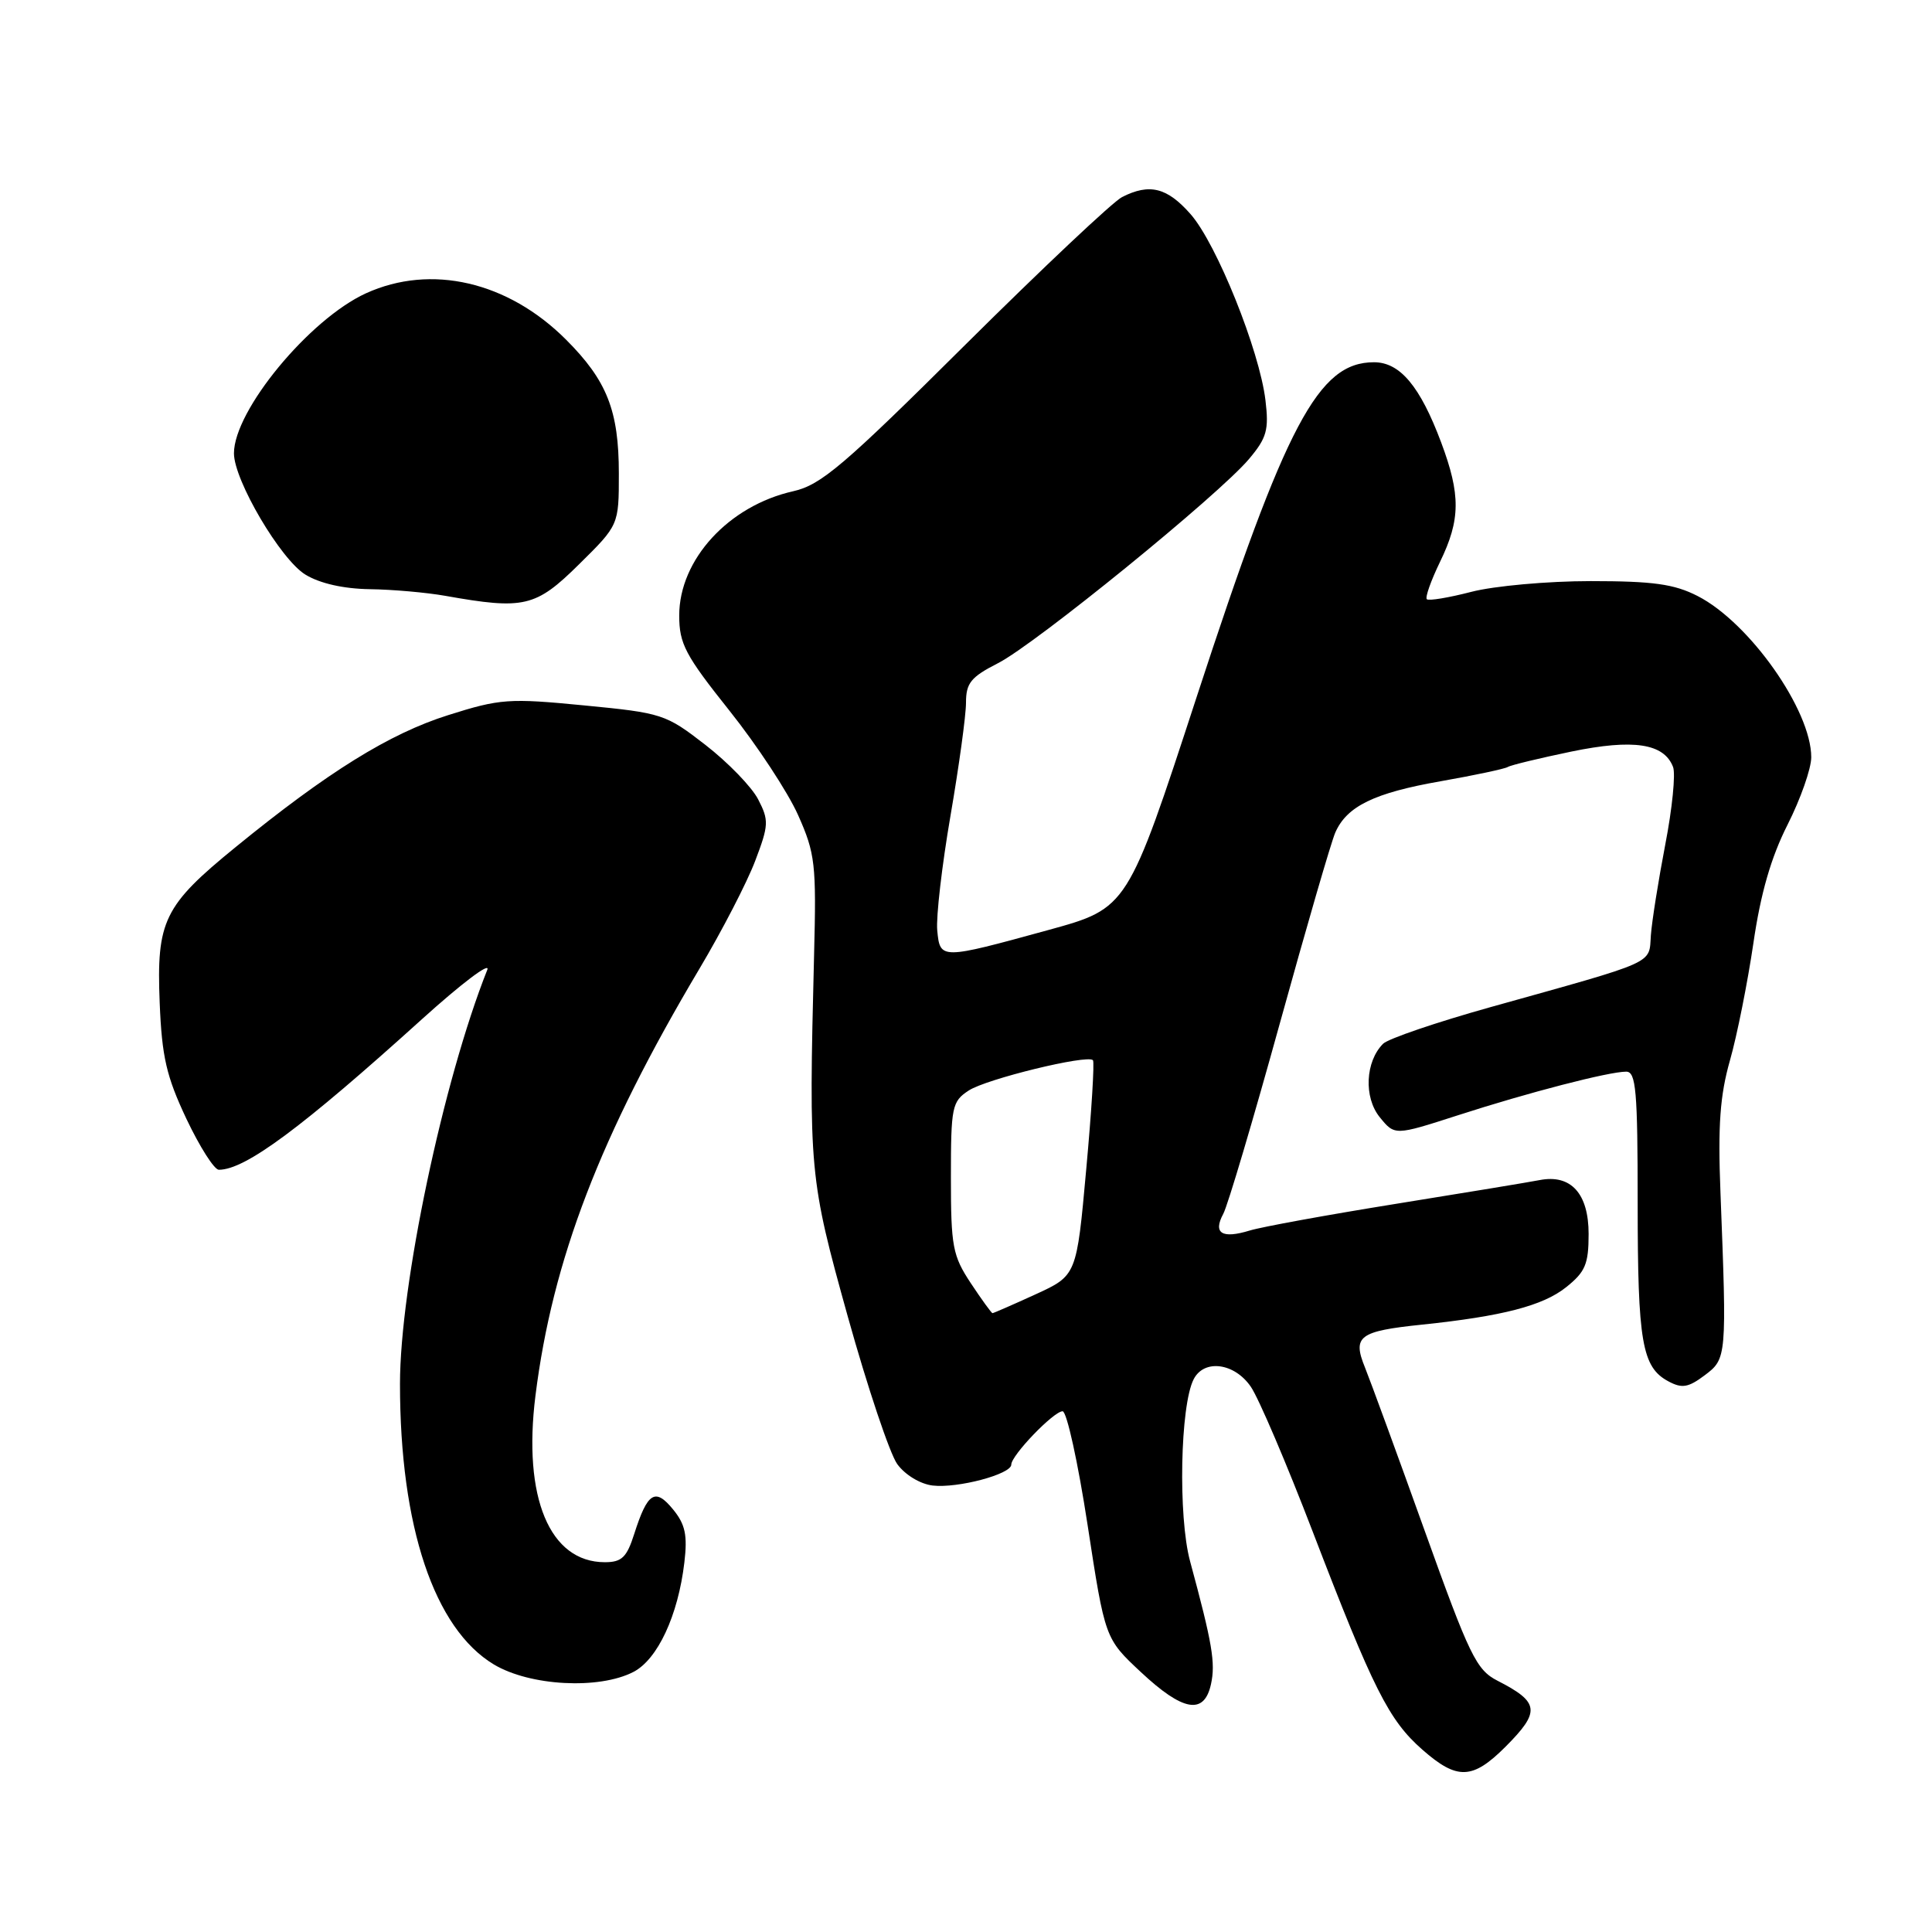 <?xml version="1.0" encoding="UTF-8" standalone="no"?>
<!DOCTYPE svg PUBLIC "-//W3C//DTD SVG 1.1//EN" "http://www.w3.org/Graphics/SVG/1.1/DTD/svg11.dtd" >
<svg xmlns="http://www.w3.org/2000/svg" xmlns:xlink="http://www.w3.org/1999/xlink" version="1.1" viewBox="0 0 256 256">
 <g >
 <path fill="currentColor"
d=" M 199.47 231.47 C 204.15 226.78 204.01 225.56 198.42 222.70 C 195.62 221.27 194.72 219.40 188.77 202.81 C 185.16 192.74 181.60 183.02 180.87 181.21 C 179.18 177.05 180.06 176.39 188.43 175.52 C 199.07 174.41 204.44 173.02 207.51 170.57 C 210.06 168.54 210.50 167.51 210.50 163.51 C 210.50 158.14 208.15 155.56 204.00 156.37 C 202.62 156.64 194.07 158.05 185.00 159.51 C 175.93 160.97 167.20 162.56 165.60 163.05 C 161.91 164.18 160.70 163.42 162.09 160.84 C 162.69 159.72 166.05 148.38 169.57 135.65 C 173.09 122.92 176.40 111.51 176.94 110.30 C 178.47 106.83 182.10 105.06 190.89 103.52 C 195.38 102.73 199.38 101.88 199.79 101.63 C 200.19 101.38 203.97 100.47 208.20 99.59 C 216.44 97.89 220.49 98.50 221.69 101.63 C 222.04 102.54 221.58 107.16 220.66 111.89 C 219.75 116.63 218.89 122.04 218.75 123.92 C 218.47 127.81 219.76 127.23 197.50 133.45 C 190.35 135.45 183.95 137.63 183.27 138.30 C 180.91 140.66 180.69 145.40 182.82 148.03 C 184.81 150.48 184.81 150.48 193.15 147.79 C 202.48 144.77 213.18 142.00 215.48 142.00 C 216.78 142.00 217.00 144.53 217.00 159.43 C 217.00 177.85 217.57 181.17 221.08 183.04 C 222.87 184.00 223.71 183.86 225.87 182.24 C 228.80 180.04 228.82 179.88 227.97 158.00 C 227.62 149.11 227.91 145.14 229.23 140.50 C 230.17 137.20 231.56 130.22 232.33 125.00 C 233.29 118.38 234.67 113.61 236.86 109.28 C 238.59 105.86 240.00 101.84 240.00 100.34 C 240.00 94.10 231.80 82.47 224.93 78.97 C 221.84 77.39 219.05 77.00 210.76 77.00 C 205.08 77.00 197.98 77.64 194.97 78.42 C 191.96 79.20 189.30 79.64 189.06 79.40 C 188.82 79.15 189.61 76.93 190.81 74.45 C 193.53 68.86 193.56 65.57 190.96 58.62 C 188.17 51.18 185.51 48.00 182.06 48.00 C 174.69 48.00 170.41 56.08 158.57 92.33 C 149.42 120.34 149.42 120.34 138.96 123.22 C 124.61 127.16 124.56 127.16 124.19 123.28 C 124.02 121.51 124.81 114.69 125.94 108.12 C 127.07 101.55 128.00 94.80 128.00 93.11 C 128.00 90.51 128.64 89.71 132.25 87.87 C 137.19 85.35 161.49 65.59 165.50 60.82 C 167.86 58.02 168.15 56.96 167.68 53.04 C 166.89 46.43 161.21 32.31 157.77 28.39 C 154.65 24.84 152.33 24.26 148.68 26.11 C 147.48 26.72 138.14 35.52 127.92 45.67 C 111.79 61.71 108.79 64.26 105.11 65.09 C 96.55 67.01 90.00 74.15 90.00 81.56 C 90.00 85.31 90.80 86.82 96.65 94.16 C 100.31 98.75 104.40 104.97 105.75 108.00 C 108.02 113.09 108.18 114.48 107.87 126.50 C 107.15 155.25 107.23 156.10 112.35 174.50 C 114.96 183.85 117.90 192.62 118.89 194.00 C 119.93 195.43 121.93 196.64 123.58 196.84 C 126.89 197.23 134.00 195.34 134.00 194.07 C 134.00 192.84 139.62 187.00 140.80 187.00 C 141.35 187.00 142.84 193.78 144.11 202.06 C 146.42 217.12 146.42 217.12 151.17 221.56 C 156.76 226.79 159.56 227.27 160.46 223.17 C 161.08 220.36 160.64 217.76 157.69 206.87 C 156.09 200.95 156.38 186.22 158.17 182.75 C 159.56 180.05 163.58 180.59 165.74 183.75 C 166.78 185.26 170.48 193.93 173.96 203.00 C 181.97 223.86 184.02 227.93 188.47 231.84 C 193.08 235.89 195.11 235.82 199.47 231.47 Z  M 83.93 221.54 C 87.14 219.88 89.85 214.06 90.68 207.05 C 91.11 203.42 90.81 201.99 89.18 200.00 C 86.81 197.10 85.80 197.74 84.04 203.25 C 83.05 206.36 82.39 207.00 80.14 207.00 C 72.83 207.00 69.26 198.43 70.95 184.94 C 73.20 166.94 79.53 150.48 92.67 128.38 C 95.66 123.36 98.98 116.93 100.06 114.09 C 101.87 109.33 101.90 108.70 100.46 105.92 C 99.61 104.27 96.46 101.02 93.48 98.71 C 88.21 94.62 87.74 94.47 77.40 93.47 C 67.44 92.50 66.27 92.58 59.38 94.76 C 51.61 97.21 43.44 102.28 31.24 112.23 C 21.70 120.00 20.72 122.01 21.16 132.88 C 21.45 140.05 22.05 142.63 24.70 148.25 C 26.46 151.96 28.39 155.00 29.00 155.00 C 32.50 155.00 39.98 149.45 55.93 135.03 C 61.12 130.34 65.00 127.40 64.57 128.50 C 58.72 143.22 53.00 170.36 53.00 183.38 C 53.00 202.27 57.53 215.80 65.44 220.55 C 70.22 223.41 79.36 223.90 83.93 221.54 Z  M 76.72 74.78 C 82.00 69.57 82.00 69.57 82.00 62.75 C 82.00 54.41 80.43 50.43 75.00 45.00 C 67.30 37.30 57.12 34.94 48.50 38.86 C 41.00 42.28 31.00 54.39 31.00 60.07 C 31.00 63.63 37.19 74.15 40.47 76.14 C 42.38 77.31 45.53 78.02 49.00 78.07 C 52.02 78.11 56.52 78.51 59.00 78.95 C 69.46 80.81 70.98 80.45 76.72 74.78 Z  M 128.63 170.02 C 126.23 166.39 126.00 165.17 126.00 156.04 C 126.00 146.64 126.14 145.95 128.36 144.50 C 130.69 142.97 144.05 139.71 144.82 140.48 C 145.04 140.70 144.64 147.21 143.93 154.95 C 142.66 169.01 142.66 169.01 137.21 171.51 C 134.21 172.88 131.65 174.00 131.51 174.00 C 131.38 174.00 130.08 172.21 128.63 170.02 Z "/>
</g>
</svg>